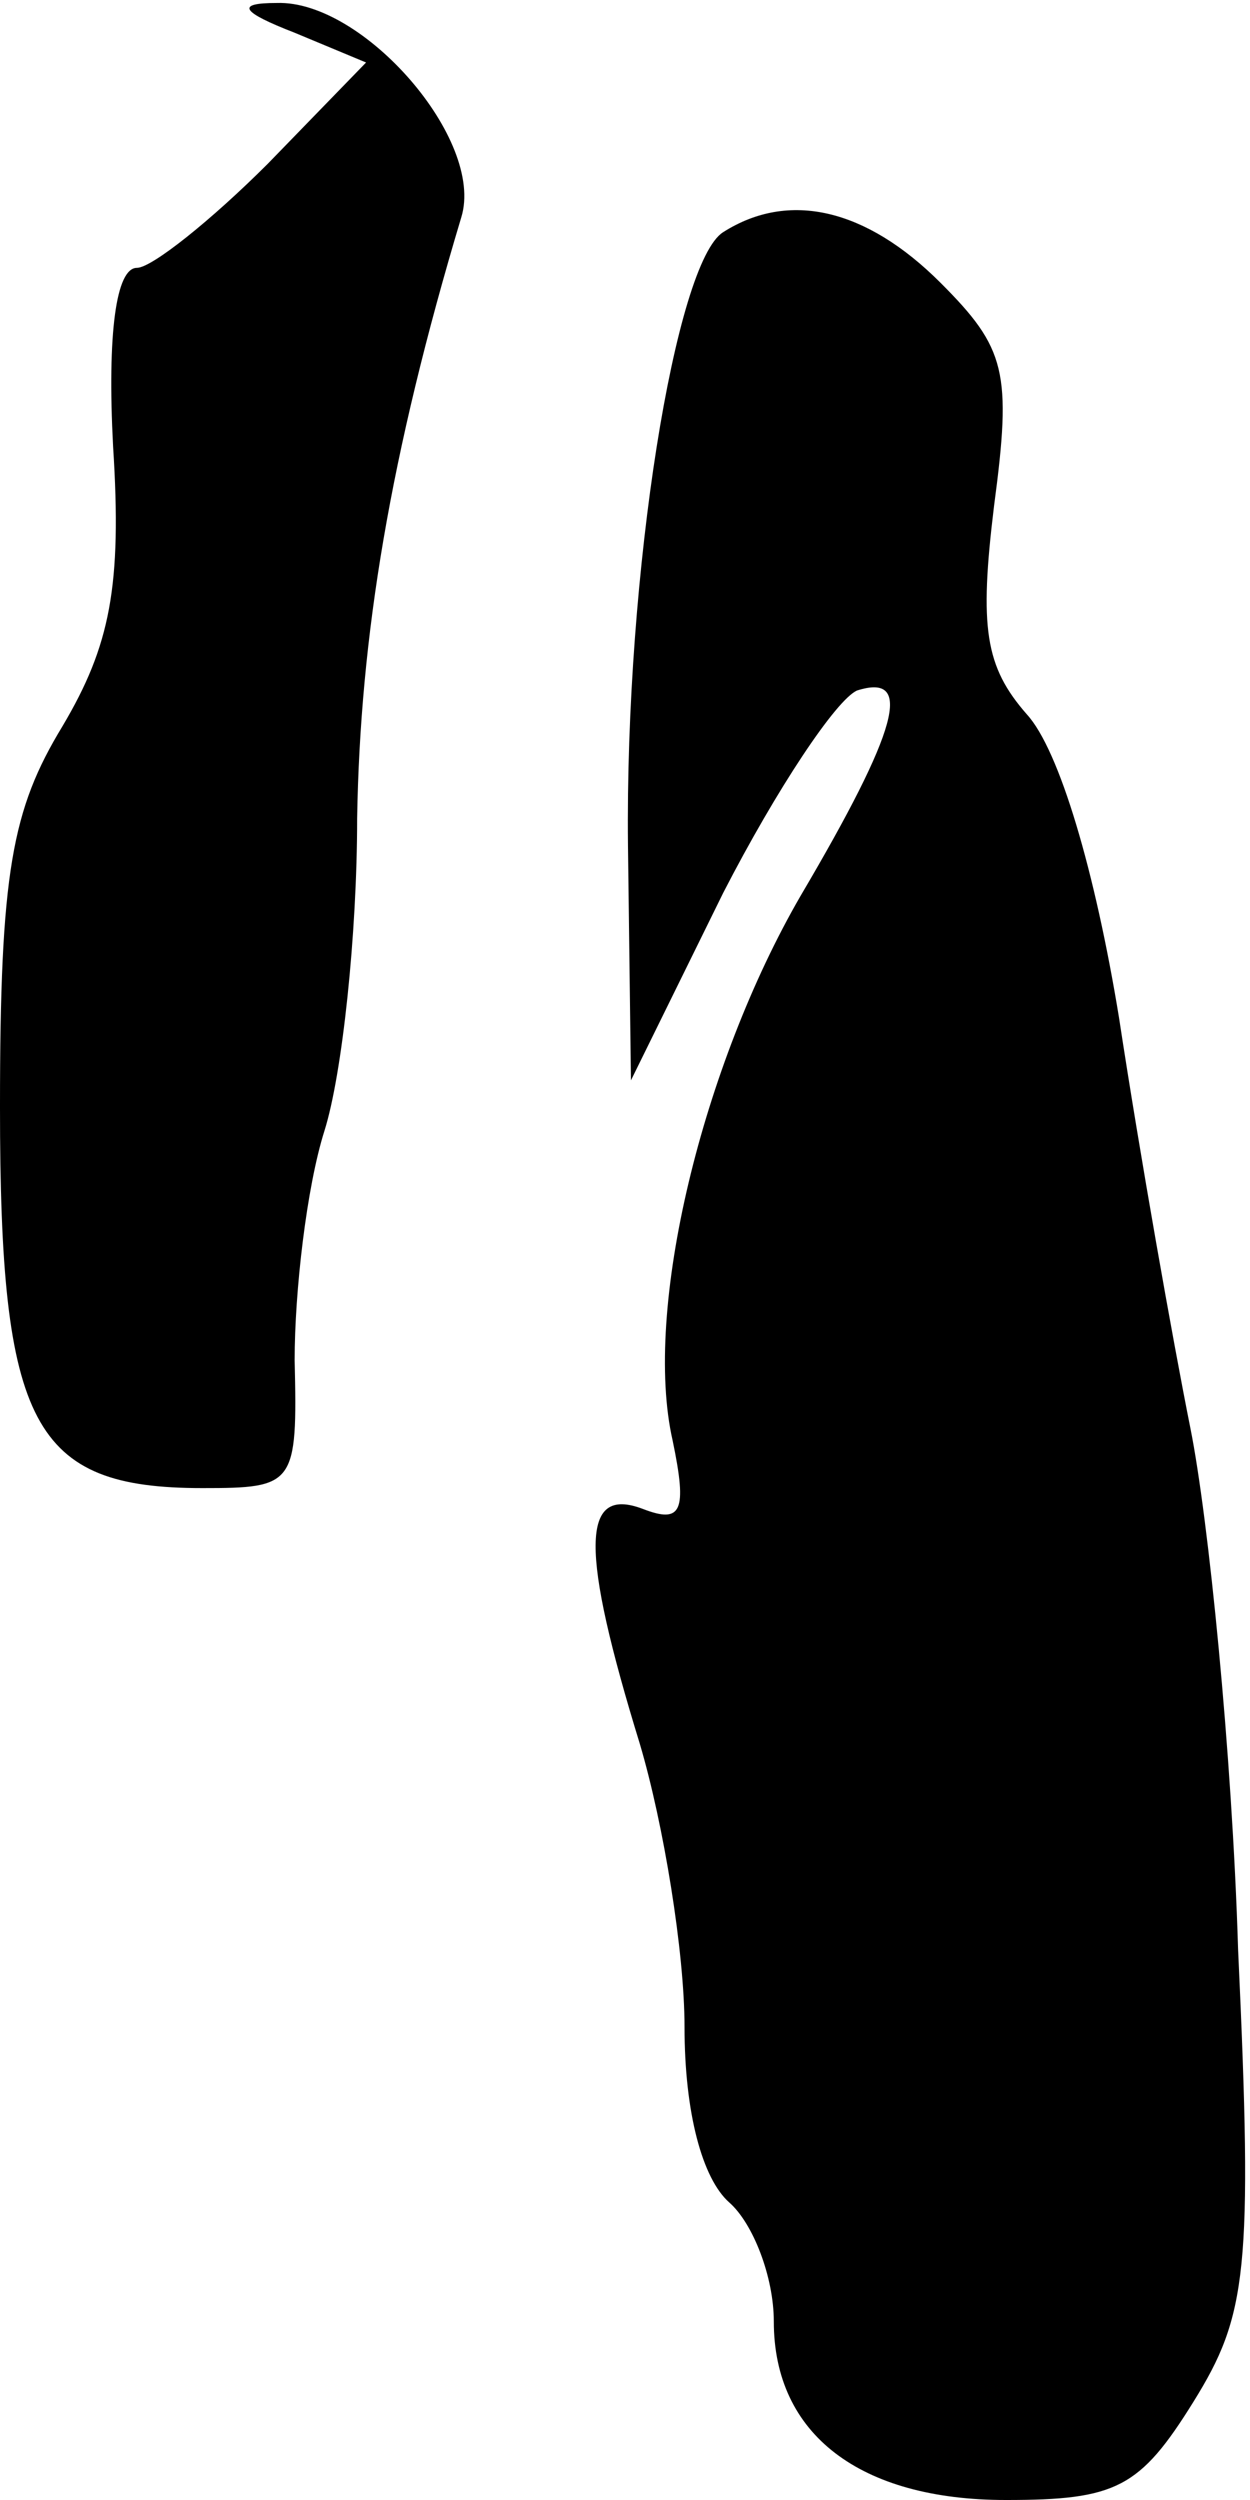 <?xml version="1.0" standalone="no"?>
<!DOCTYPE svg PUBLIC "-//W3C//DTD SVG 20010904//EN"
 "http://www.w3.org/TR/2001/REC-SVG-20010904/DTD/svg10.dtd">
<svg version="1.0" xmlns="http://www.w3.org/2000/svg"
 width="42pt" height="84pt" viewBox="0 0 42 84"
 preserveAspectRatio="xMidYMid meet">
<g transform="translate(0,84) scale(0.1,-0.1)"
fill="#000000" stroke="none">
<path fill="#000000" stroke="none" d="M99 829 l24 -10 -33 -34 c-19 -19 -39
-35 -44 -35 -7 0 -10 -22 -8 -60 3 -47 -1 -67 -17 -94 -17 -28 -21 -49 -21
-128 0 -107 11 -128 68 -128 31 0 32 1 31 43 0 23 4 58 10 77 6 19 11 66 11
105 1 61 11 122 35 202 8 26 -33 73 -62 72 -14 0 -12 -3 6 -10z"/>
<path fill="#000000" stroke="none" d="M243 762 c-16 -10 -33 -114 -32 -206
l1 -79 31 63 c18 35 38 65 45 68 19 6 14 -13 -19 -69 -33 -57 -53 -139 -43
-183 5 -24 3 -28 -10 -23 -21 8 -21 -14 -1 -79 8 -27 15 -70 15 -95 0 -29 6
-51 15 -59 8 -7 15 -25 15 -40 0 -38 29 -60 78 -60 37 0 45 4 63 33 18 29 20
44 15 152 -2 66 -10 145 -16 175 -6 30 -17 92 -24 138 -8 49 -20 90 -31 102
-14 16 -16 29 -11 70 6 45 4 53 -18 75 -25 25 -51 31 -73 17z"/>
</g>
</svg>
